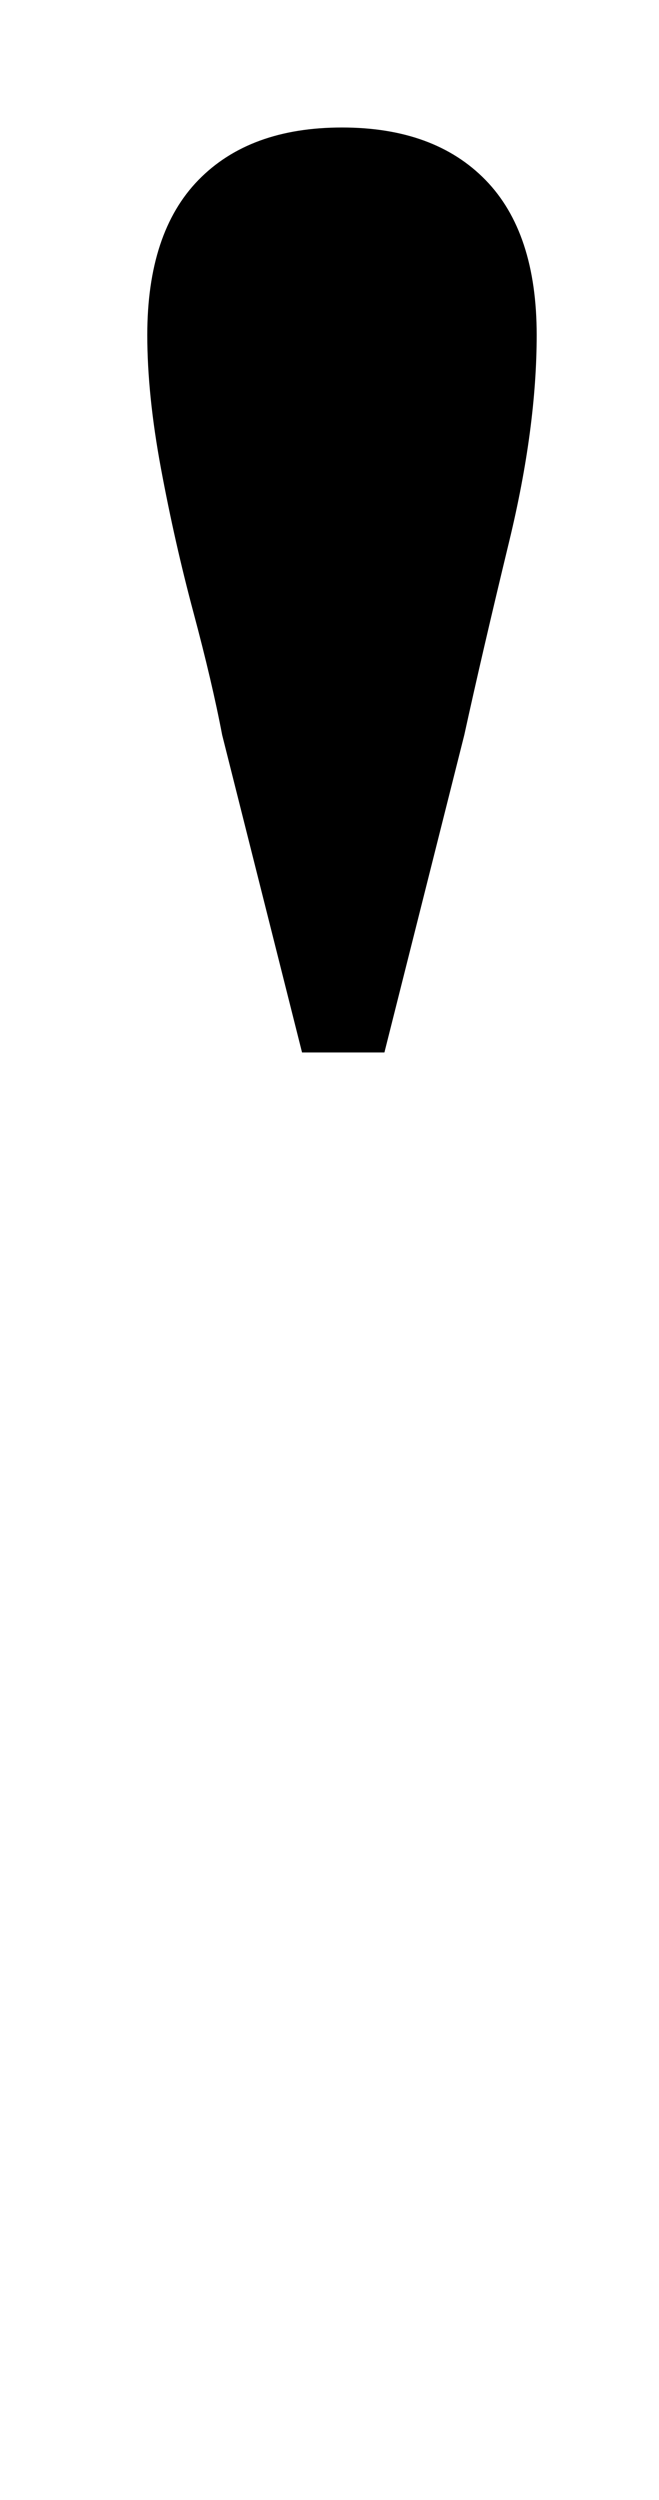 <?xml version="1.0" standalone="no"?>
<!DOCTYPE svg PUBLIC "-//W3C//DTD SVG 1.1//EN" "http://www.w3.org/Graphics/SVG/1.1/DTD/svg11.dtd" >
<svg xmlns="http://www.w3.org/2000/svg" xmlns:xlink="http://www.w3.org/1999/xlink" version="1.1" viewBox="-10 0 264 1000">
   <path fill="currentColor"
d="M127 51q37 0 57.5 21t20.5 62q0 37 -11 82.5t-18 77.5l-32 127h-33l-32 -127q-4 -21 -11.5 -49t-13 -57.5t-5.5 -53.5q0 -41 20.5 -62t57.5 -21z" />
</svg>
